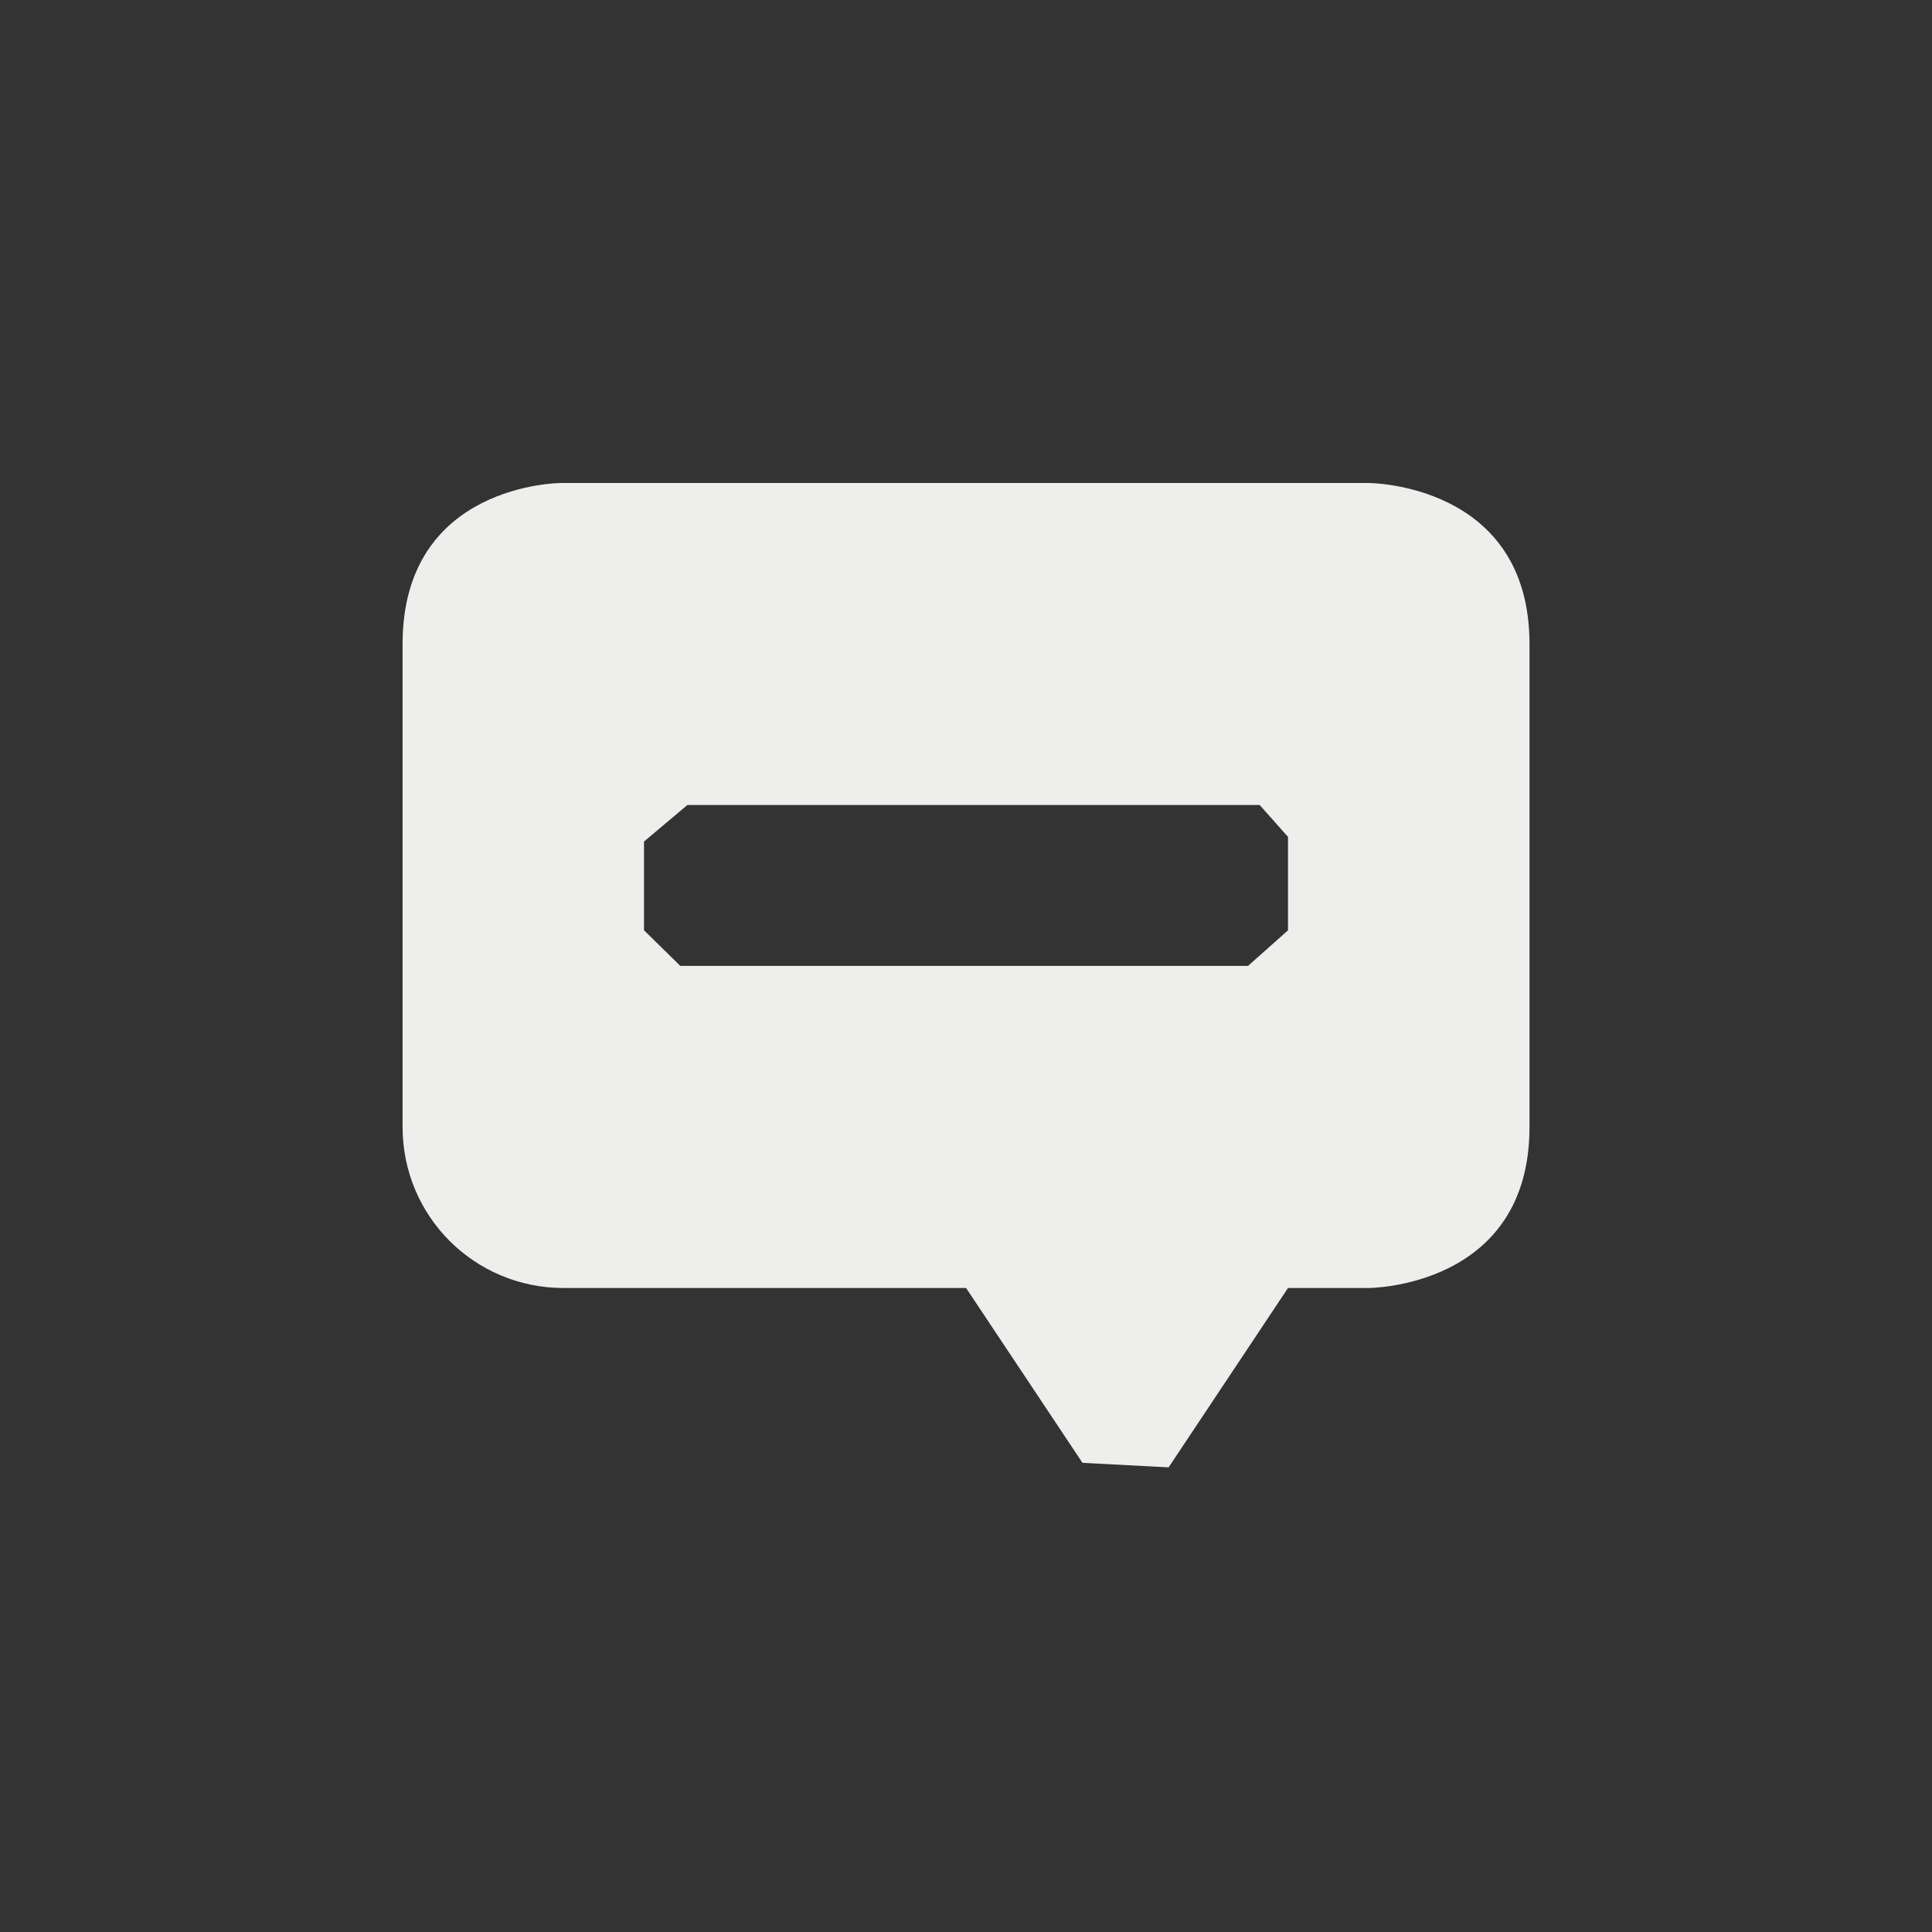 <?xml version="1.0" encoding="UTF-8" standalone="no"?>
<svg
   width="24"
   height="24"
   version="1.1"
   id="svg54928"
   sodipodi:docname="empathy-busy.svg"
   inkscape:version="1.1.2 (0a00cf5339, 2022-02-04)"
   xmlns:inkscape="http://www.inkscape.org/namespaces/inkscape"
   xmlns:sodipodi="http://sodipodi.sourceforge.net/DTD/sodipodi-0.dtd"
   xmlns="http://www.w3.org/2000/svg"
   xmlns:svg="http://www.w3.org/2000/svg">
  <rect width="100%" height="100%" fill="#333333" stroke="none"/>
  <sodipodi:namedview
     id="namedview54930"
     pagecolor="#000000"
     bordercolor="#666666"
     borderopacity="1.0"
     inkscape:pageshadow="2"
     inkscape:pageopacity="0"
     inkscape:pagecheckerboard="0"
     showgrid="false"
     inkscape:zoom="34.458333"
     inkscape:cx="12.01451"
     inkscape:cy="11.98549"
     inkscape:window-width="1880"
     inkscape:window-height="966"
     inkscape:window-x="0"
     inkscape:window-y="29"
     inkscape:window-maximized="1"
     inkscape:current-layer="g54926" />
  <defs
     id="defs54922">
    <style
       id="current-color-scheme"
       type="text/css">
   .ColorScheme-Text { color:#eeeeec; } .ColorScheme-Highlight { color:#367bf0; } .ColorScheme-NeutralText { color:#ffcc44; } .ColorScheme-PositiveText { color:#3db47e; } .ColorScheme-NegativeText { color:#dd4747; }
  </style>
  </defs>
  <g
     transform="translate(-152 -816.36)"
     id="g54926">
    <path
       style="fill:currentColor"
       class="ColorScheme-Text"
       d="m 169,822.36 c 0,0 2,0 2,2 v 6 c 0,2 -2,2 -2,2 l -1,-2e-5 -1.483,2.228 v 0 l -1.07,-0.056 -1.446,-2.172 -5,2e-5 c -1.108,0 -2,-0.892 -2,-2 v -6 c 0,-2 1.969,-2 1.969,-2 z m -1.352,4 v 0 h -7.109 L 160,826.814 v 0 1.102 0 l 0.451,0.443 h 7.052 v 0 L 168,827.917 v -1.161 z"
       id="path54924"
       sodipodi:nodetypes="csscccccccssccccccccccccccc" />
  </g>
</svg>
